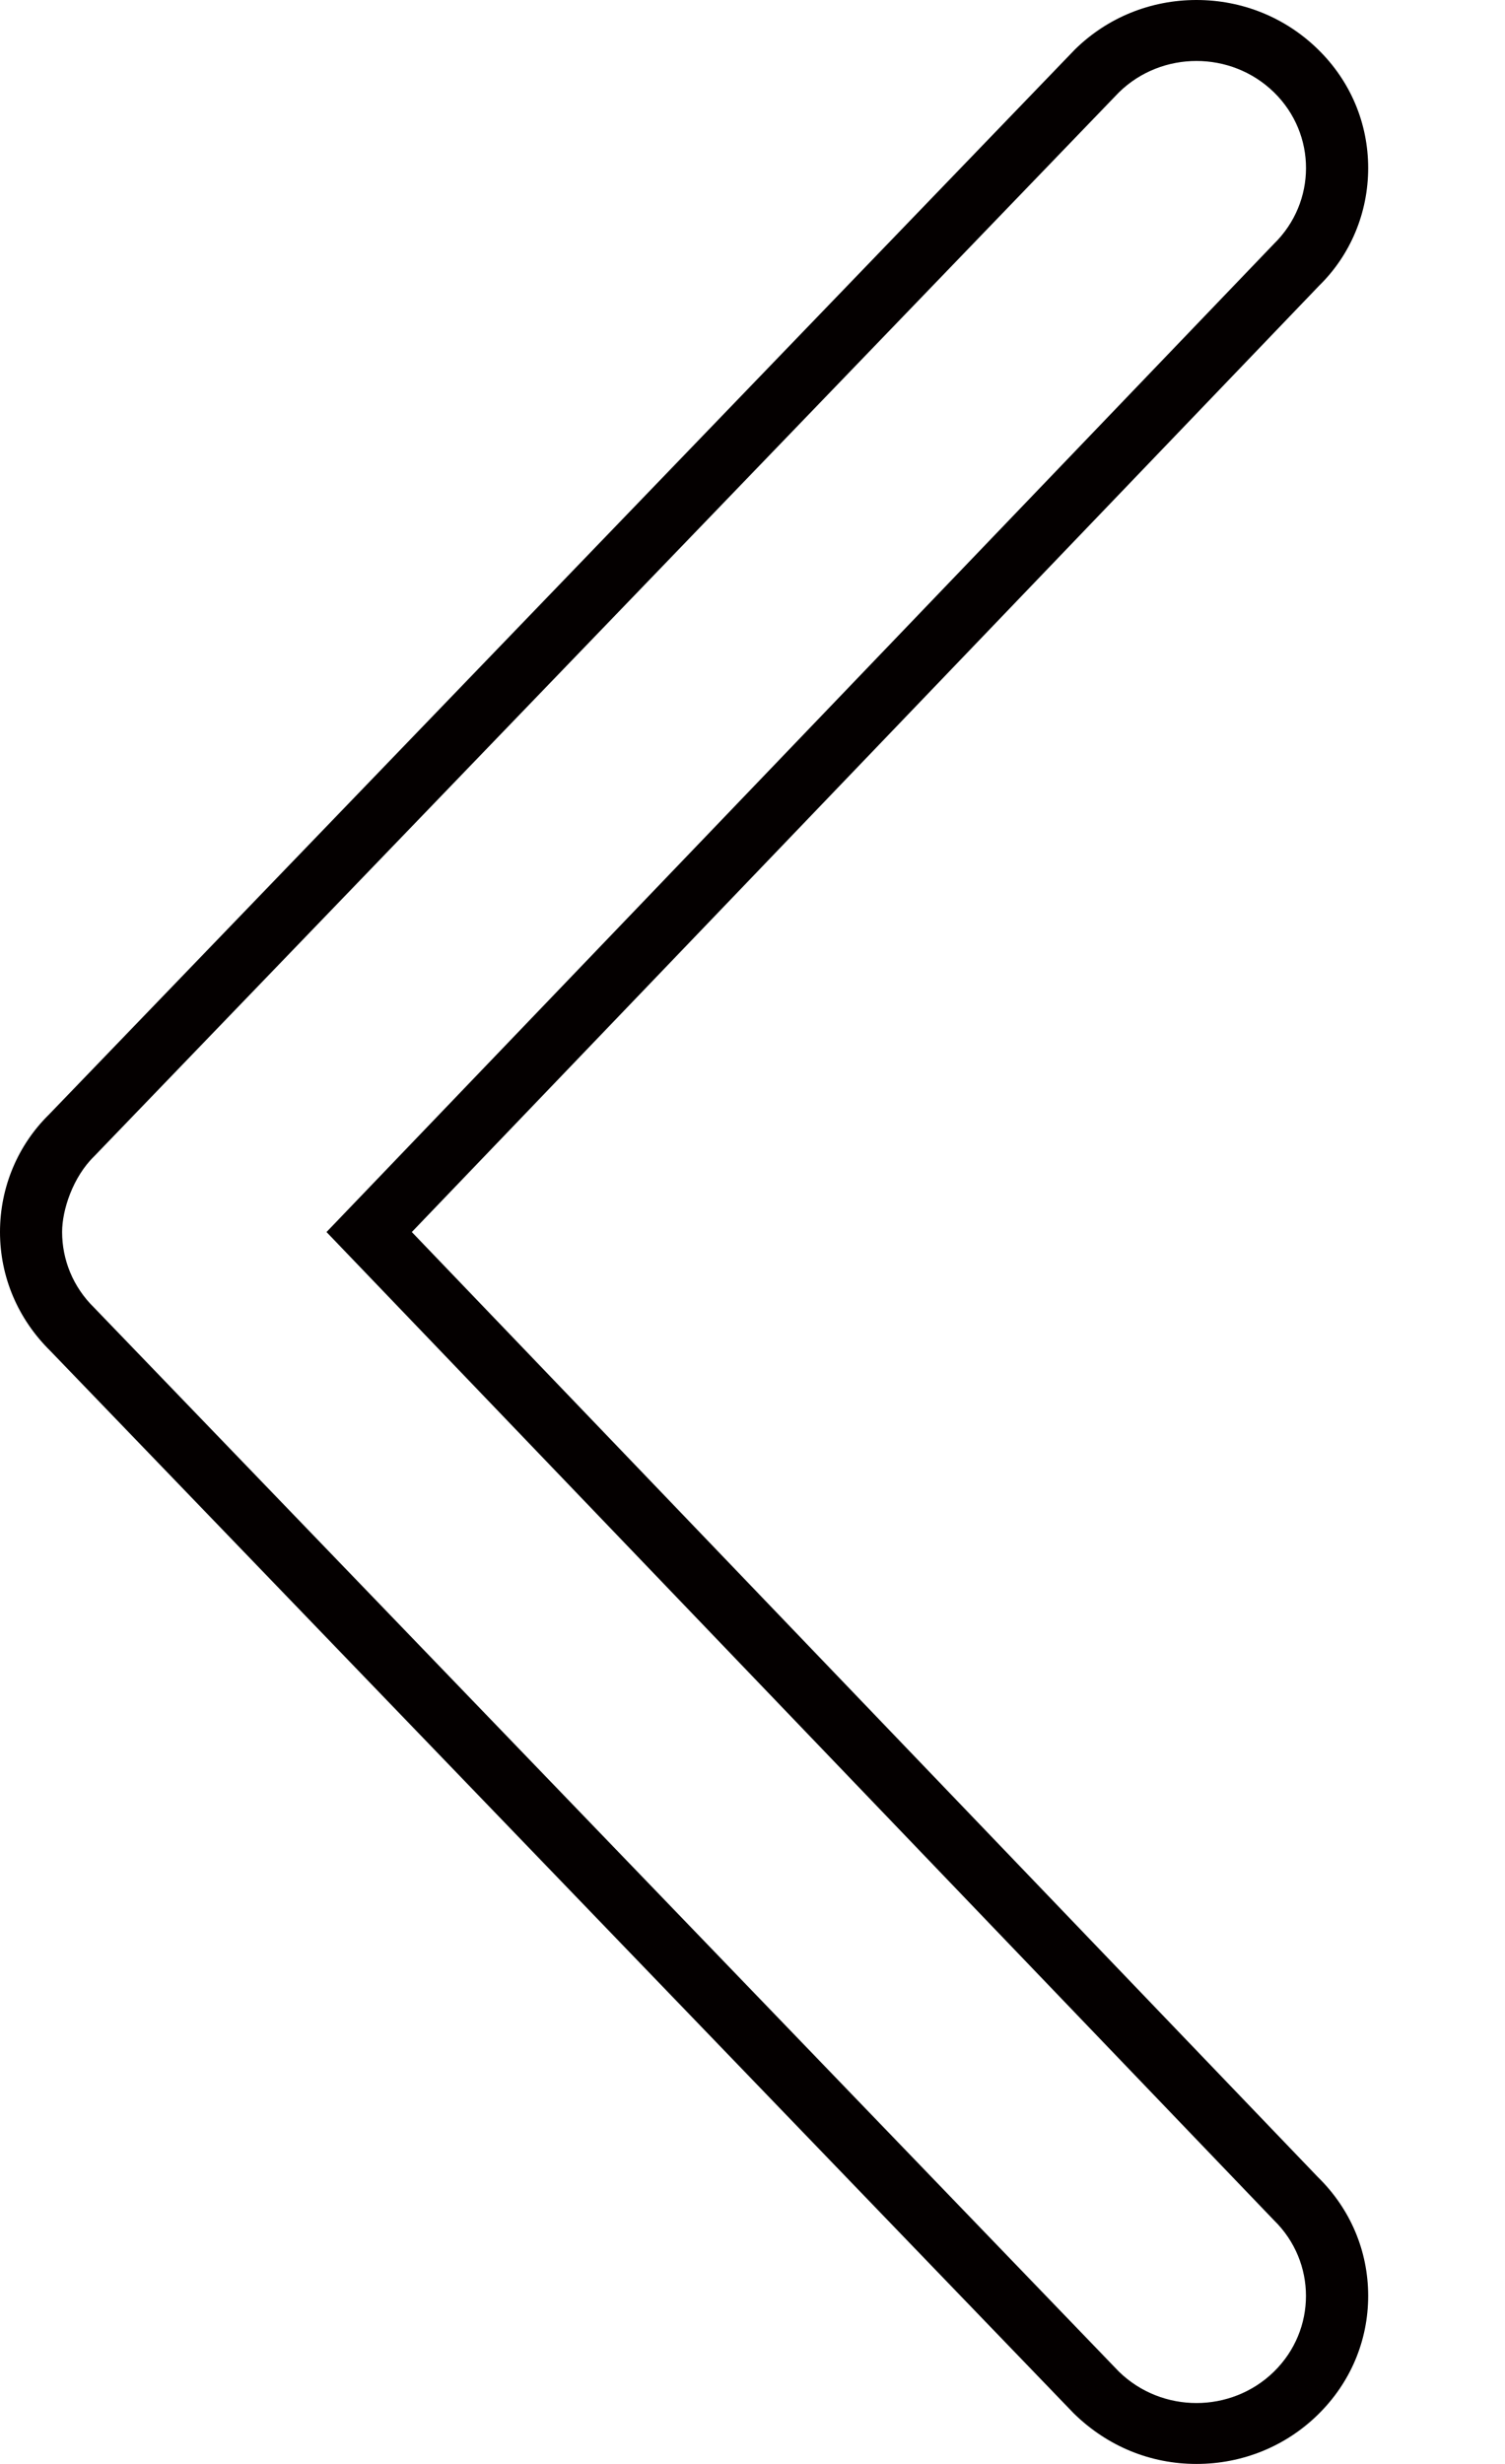 <?xml version="1.0" encoding="utf-8"?>
<!-- Generator: Adobe Illustrator 16.0.0, SVG Export Plug-In . SVG Version: 6.00 Build 0)  -->
<!DOCTYPE svg PUBLIC "-//W3C//DTD SVG 1.1//EN" "http://www.w3.org/Graphics/SVG/1.1/DTD/svg11.dtd">
<svg version="1.1" xmlns="http://www.w3.org/2000/svg" xmlns:xlink="http://www.w3.org/1999/xlink" viewBox="0 0 22 36" xml:space="preserve" preserveAspectRatio="XMaxYMax meet">
<g>
	<path fill="#040000" d="M17.49,35.11c-0.41,0-0.82-0.153-1.133-0.458L1.377,19.107C1.064,18.801,0.908,18.401,0.908,18
		c0-0.32,0.156-0.801,0.469-1.106l14.98-15.545c0.313-0.306,0.723-0.458,1.133-0.458s0.819,0.152,1.133,0.458
		c0.625,0.611,0.624,1.604-0.002,2.215L4.773,18.001l13.848,14.437c0.626,0.61,0.626,1.604,0,2.215
		C18.31,34.957,17.899,35.11,17.49,35.11 M17.49,36c0.67,0,1.301-0.256,1.774-0.719C19.739,34.817,20,34.201,20,33.544
		s-0.262-1.273-0.736-1.736L6.02,18.001L19.284,4.173C19.738,3.729,20,3.112,20,2.455c0-0.655-0.26-1.272-0.734-1.734
		C18.791,0.256,18.16,0,17.49,0s-1.301,0.256-1.775,0.721L0.717,16.283C0.262,16.729,0,17.345,0,18c0,0.656,0.262,1.271,0.734,1.736
		l14.962,15.525C16.189,35.744,16.819,36,17.49,36L17.49,36z"/>
</g>
</svg>
